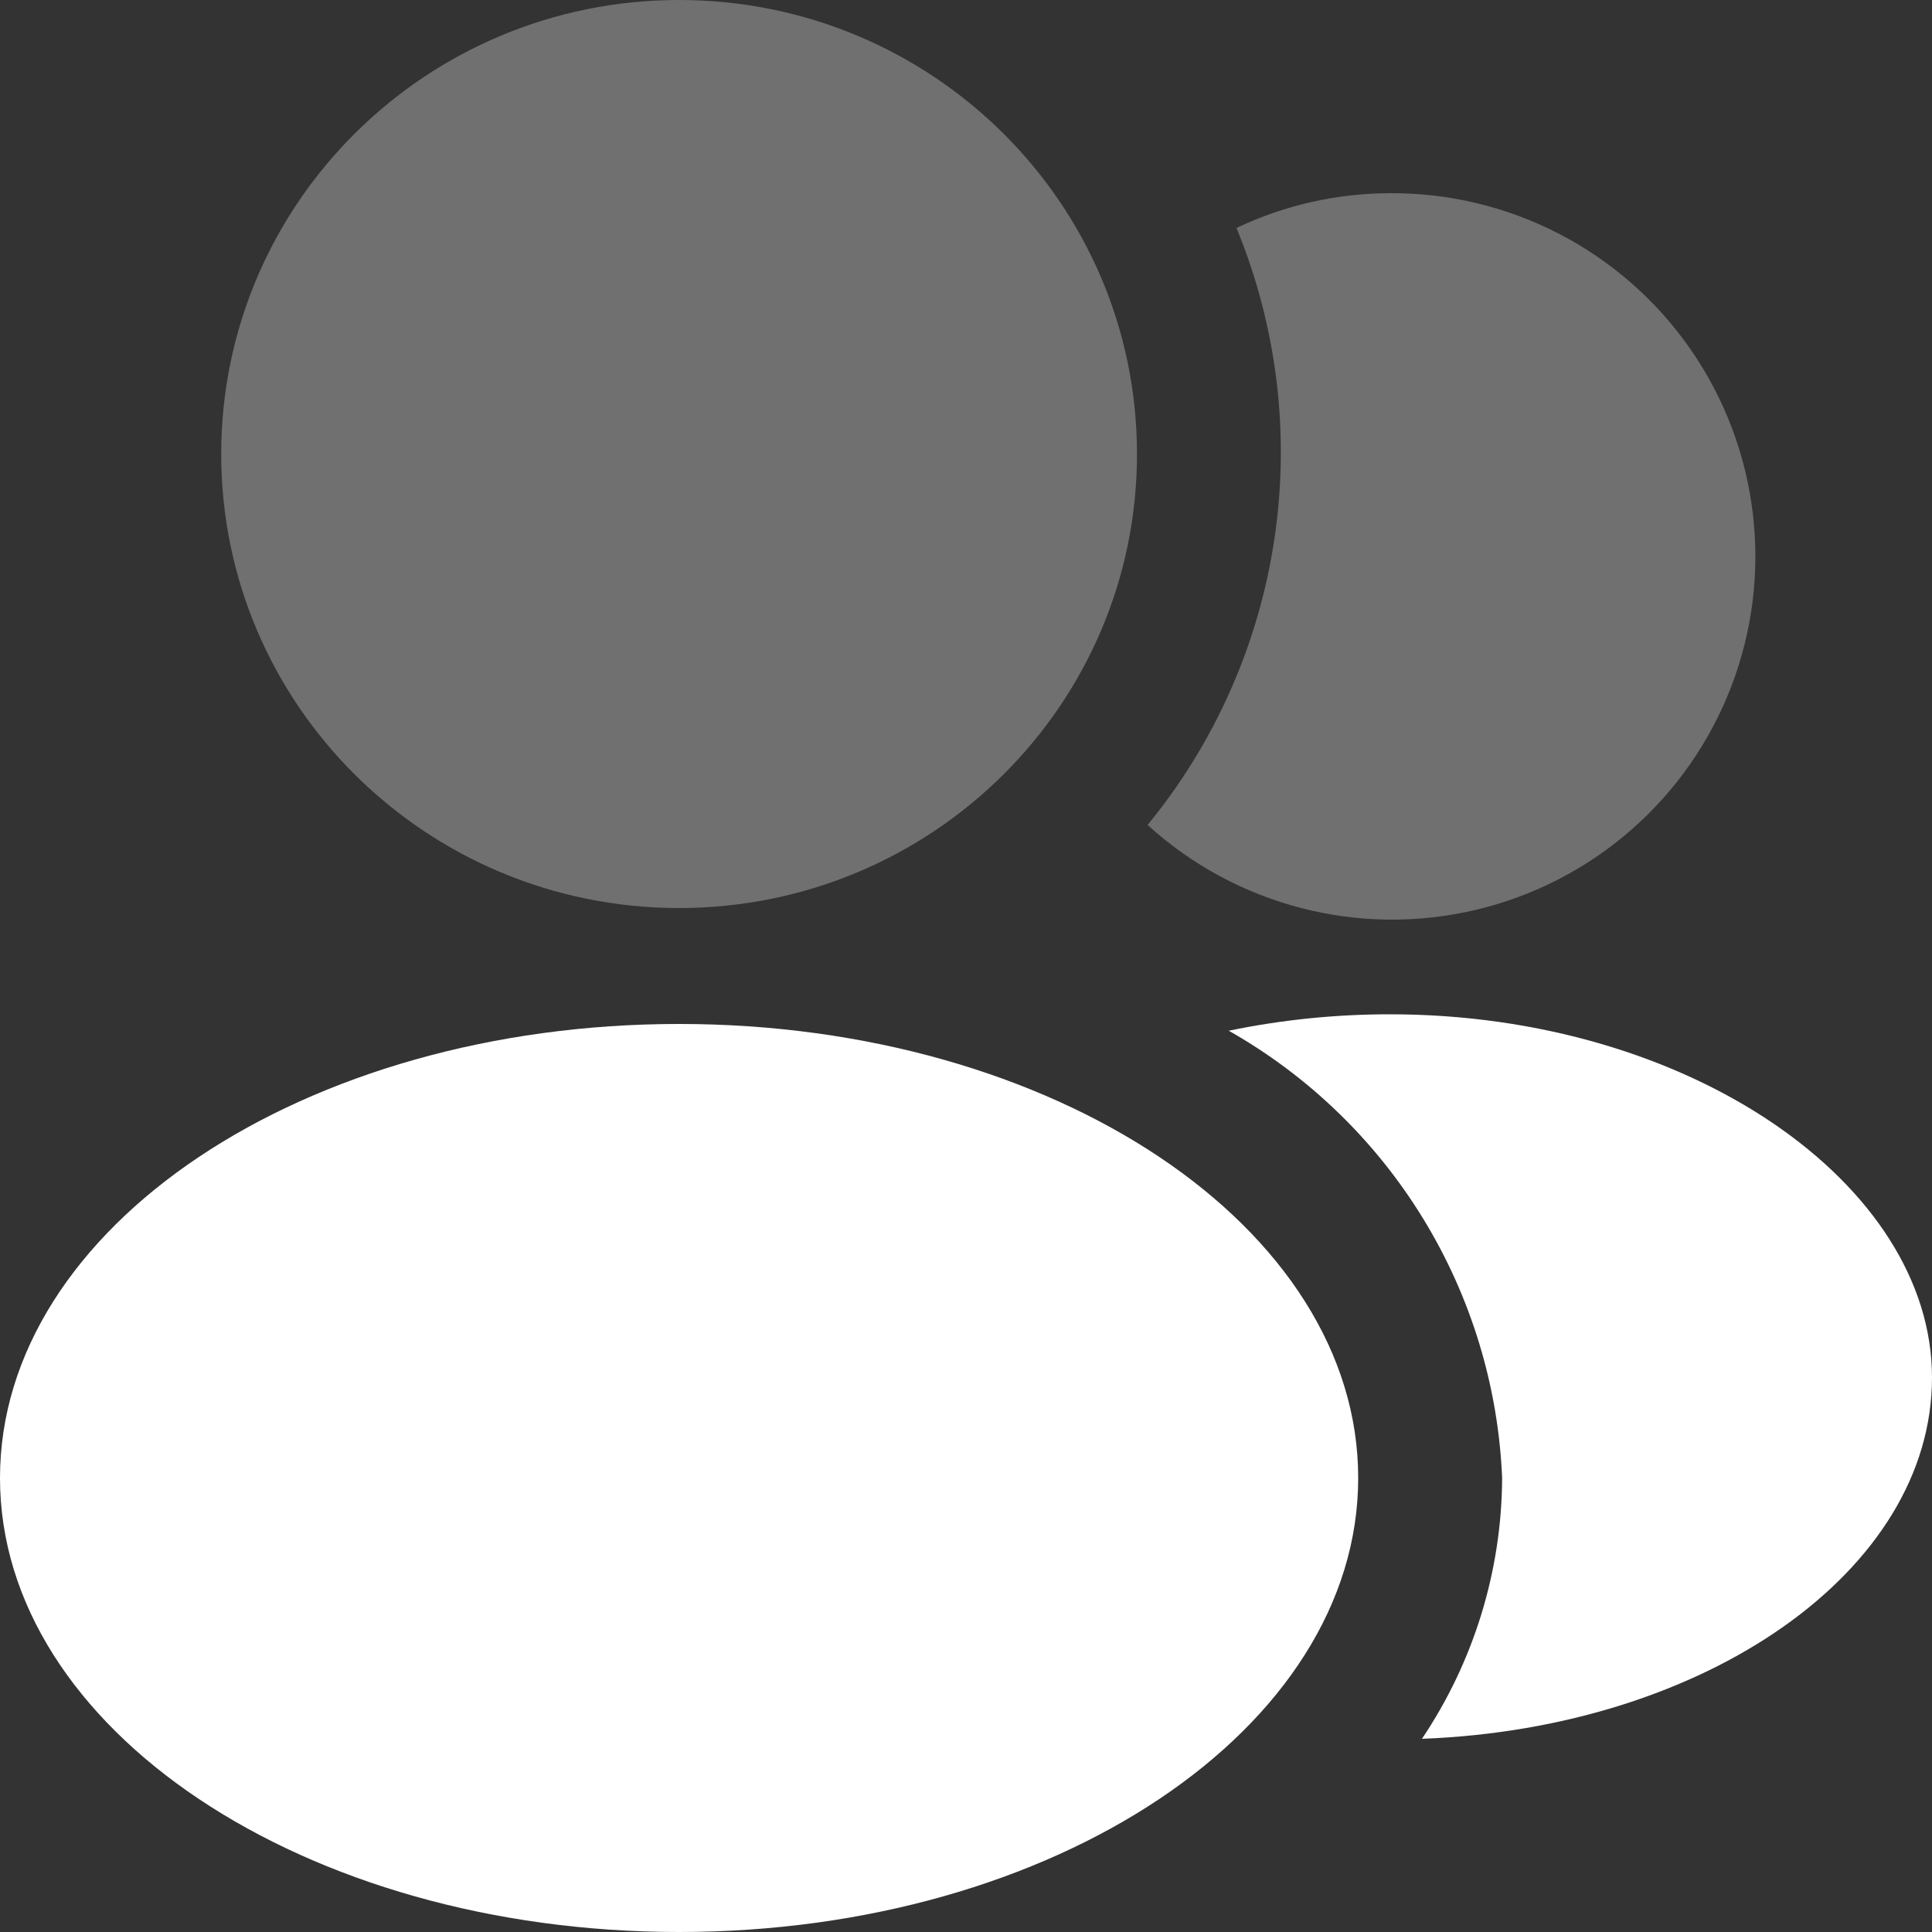 <svg viewBox="0 0 50 50" fill="none" xmlns="http://www.w3.org/2000/svg">
<rect x="0" y="0" width="50" height="50" fill="#333333" stroke="none"/>
<path opacity="0.3" d="M17.575 23.5C24.12 23.5 29.425 18.239 29.425 11.75C29.425 5.261 24.12 0 17.575 0C11.03 0 5.725 5.261 5.725 11.75C5.725 18.239 11.03 23.5 17.575 23.5Z" fill="white"/>
<path d="M17.575 50C27.281 50 35.15 44.739 35.15 38.25C35.15 31.761 27.281 26.5 17.575 26.5C7.869 26.5 0 31.761 0 38.25C0 44.739 7.869 50 17.575 50Z" fill="white"/>
<g opacity="0.3">
<path d="M35.975 5C34.6 5.002 33.242 5.309 32 5.9C33.048 8.443 33.387 11.222 32.982 13.943C32.577 16.663 31.443 19.223 29.7 21.35C30.831 22.38 32.196 23.118 33.677 23.501C35.158 23.884 36.71 23.899 38.198 23.546C39.686 23.193 41.066 22.483 42.217 21.476C43.368 20.469 44.257 19.196 44.805 17.768C45.353 16.34 45.544 14.8 45.362 13.281C45.18 11.762 44.63 10.311 43.76 9.053C42.89 7.795 41.726 6.768 40.37 6.062C39.013 5.356 37.505 4.991 35.975 5Z" fill="white"/>
</g>
<path d="M35.975 26.25C34.572 26.249 33.174 26.391 31.8 26.675C33.865 27.845 35.598 29.521 36.836 31.546C38.074 33.572 38.776 35.879 38.875 38.25C38.864 40.655 38.142 43.004 36.8 45C44.15 44.725 50 40.65 50 35.65C50 30.65 43.725 26.25 35.975 26.25Z" fill="white"/>
</svg>
